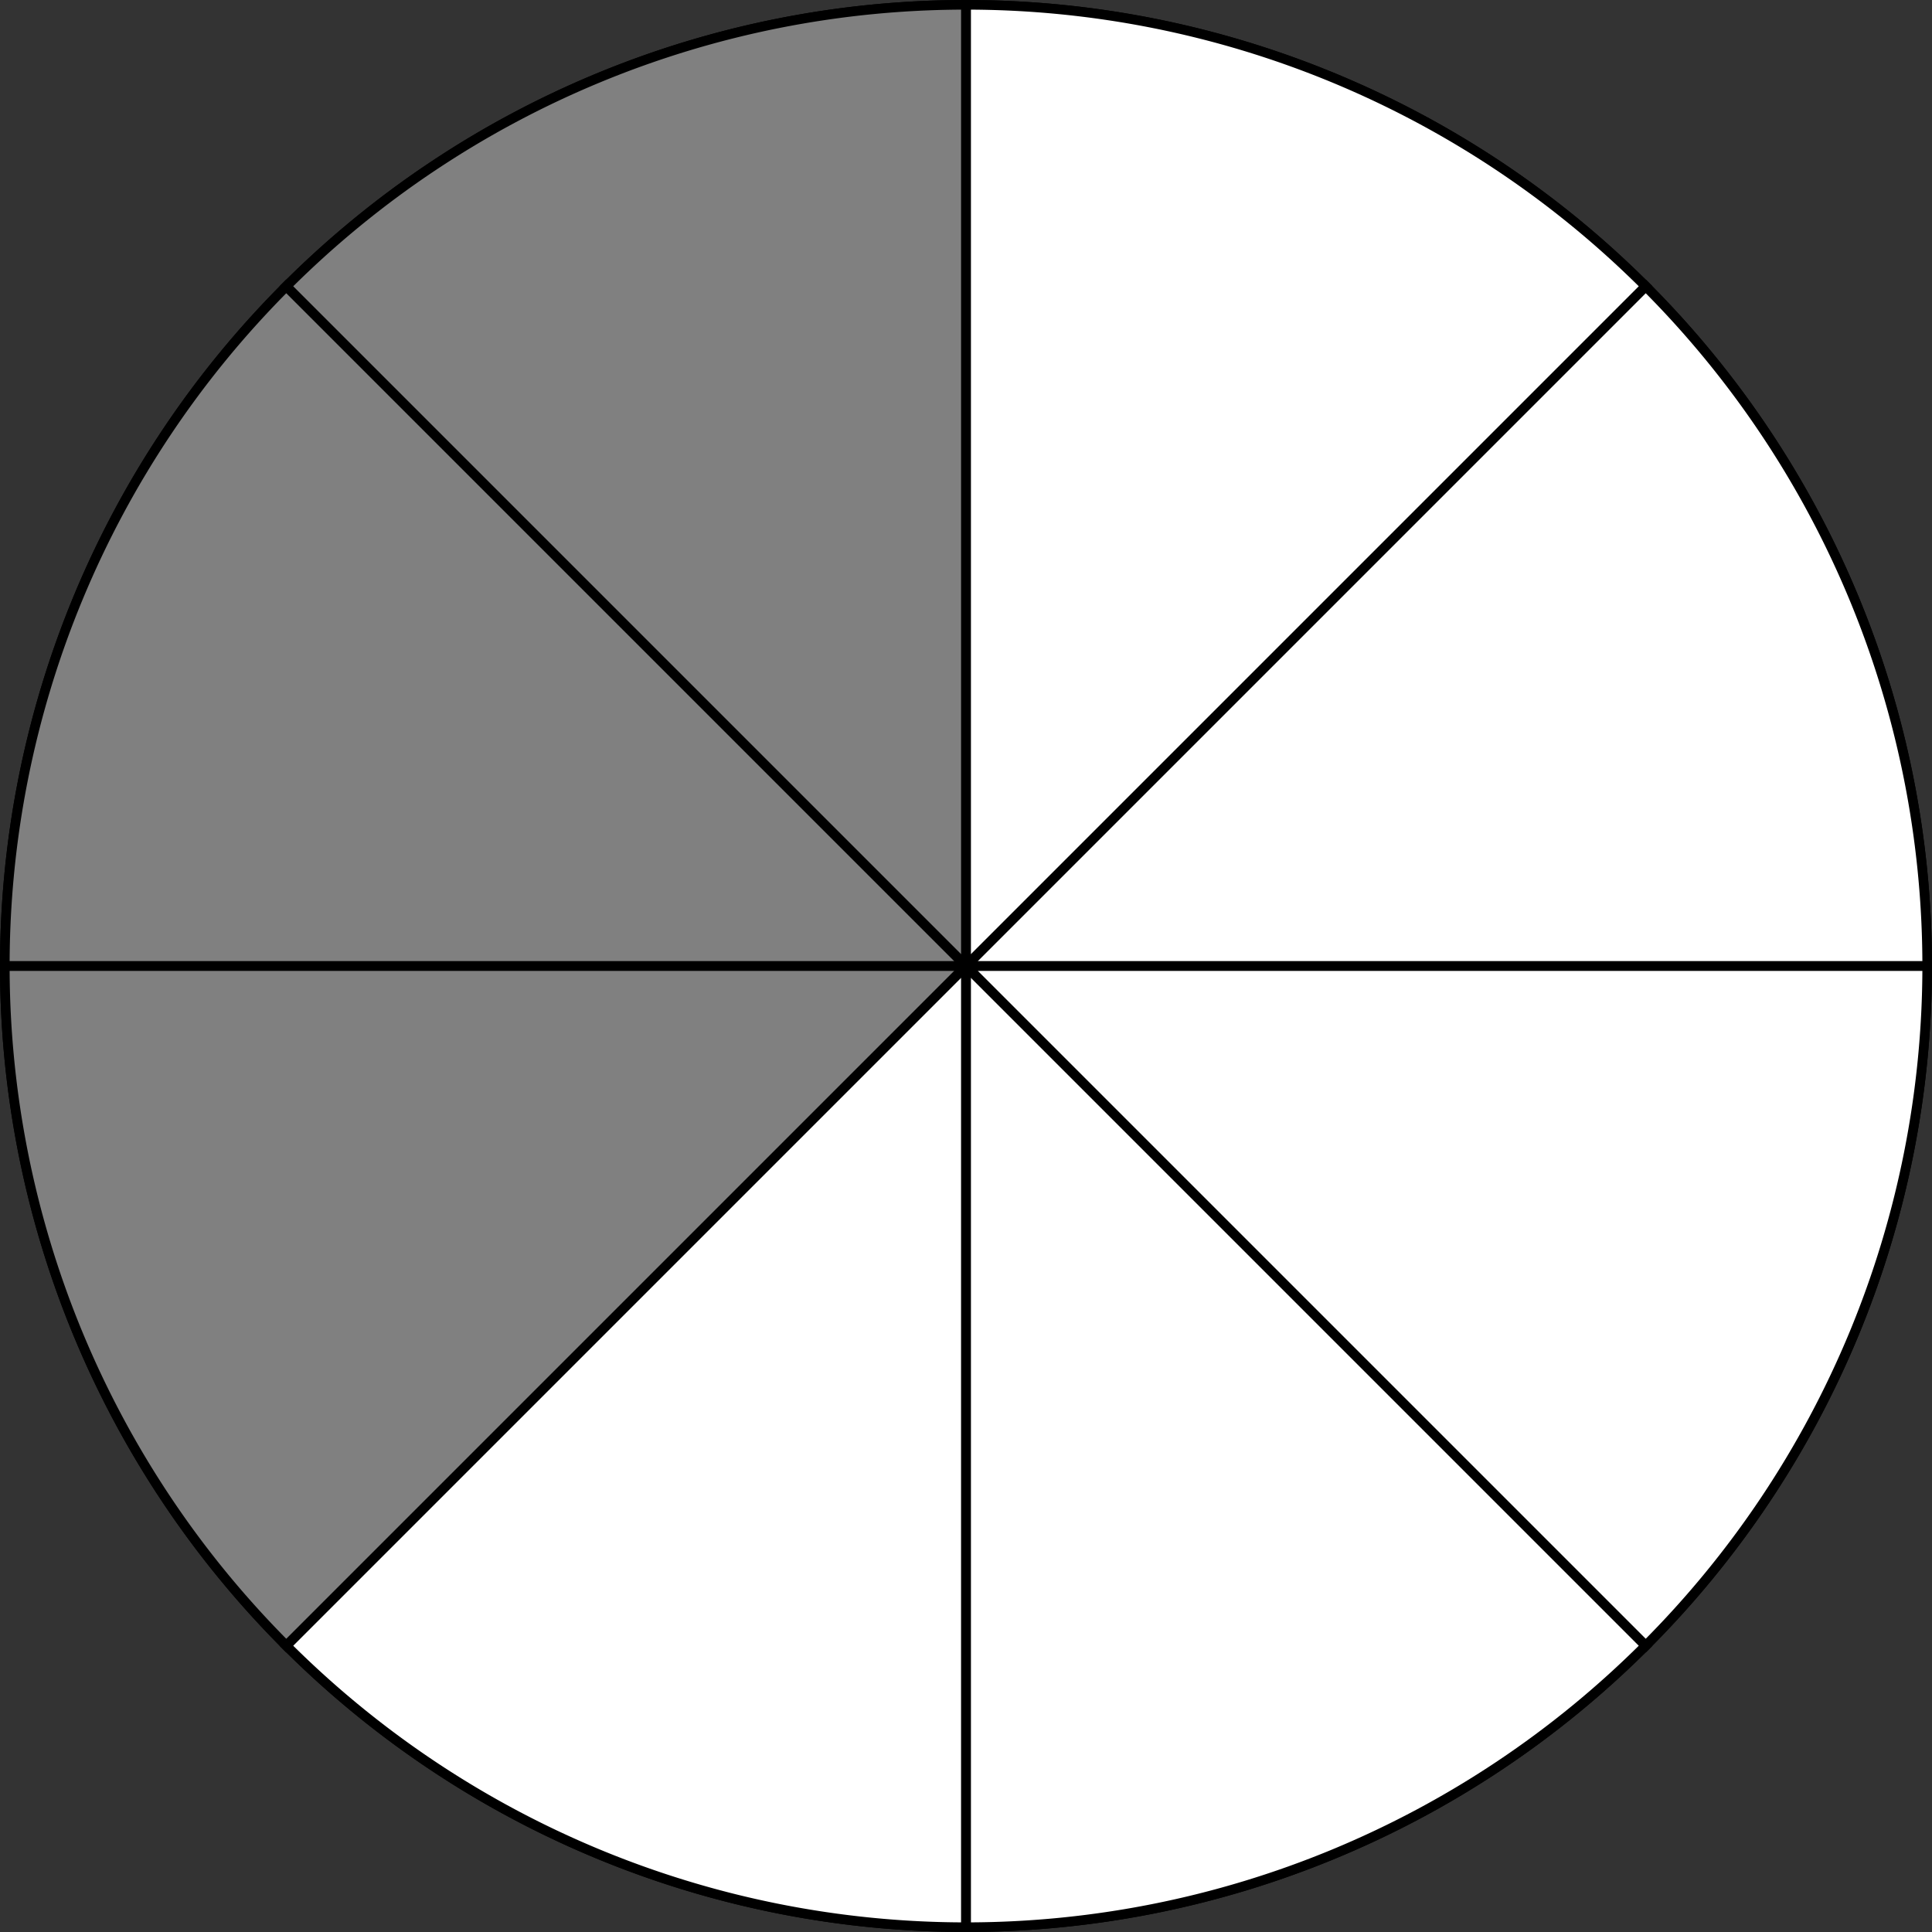 <?xml version="1.0"?>
<!DOCTYPE svg PUBLIC '-//W3C//DTD SVG 1.0//EN'
          'http://www.w3.org/TR/2001/REC-SVG-20010904/DTD/svg10.dtd'>
<svg fill-opacity="1" xmlns:xlink="http://www.w3.org/1999/xlink" color-rendering="auto" color-interpolation="auto" text-rendering="auto" stroke="black" stroke-linecap="square" width="40.2" stroke-miterlimit="10" shape-rendering="auto" stroke-opacity="1" fill="black" stroke-dasharray="none" font-weight="normal" stroke-width="1" viewBox="-0.1 -0.1 40.2 40.2" height="40.2" xmlns="http://www.w3.org/2000/svg" font-family="'Dialog'" font-style="normal" stroke-linejoin="miter" font-size="12px" stroke-dashoffset="0" image-rendering="auto"
><rect x="-0.1" y="-0.1" width="40.2" height="40.2" fill="#333333" stroke="none"/><!--Generated by the Batik Graphics2D SVG Generator--><defs id="genericDefs"
  /><g
  ><g fill="gray" stroke-width="0.2" stroke="gray"
    ><path d="M20 0 A20 20 0 0 0 5.858 5.858L 20 20 Z" stroke="none"
      /><path d="M5.858 5.858 A20 20 0 0 0 0 20L 20 20 Z" stroke="none"
      /><path d="M0 20 A20 20 0 0 0 5.858 34.142L 20 20 Z" stroke="none"
      /><path d="M5.858 34.142 A20 20 0 0 0 20 40L 20 20 Z" stroke="none"
      /><path d="M20 40 A20 20 0 0 0 34.142 34.142L 20 20 Z" stroke="none"
      /><path d="M34.142 34.142 A20 20 0 0 0 40 20L 20 20 Z" stroke="none"
      /><path d="M40 20 A20 20 0 0 0 34.142 5.858L 20 20 Z" stroke="none"
      /><path d="M34.142 5.858 A20 20 0 0 0 20 0L 20 20 Z" stroke="none"
      /><path fill="none" d="M20 0 A20 20 0 0 0 5.858 5.858L 20 20 Z" stroke="black"
      /><path fill="none" d="M5.858 5.858 A20 20 0 0 0 0 20L 20 20 Z" stroke="black"
      /><path fill="none" d="M0 20 A20 20 0 0 0 5.858 34.142L 20 20 Z" stroke="black"
      /><path fill="none" d="M5.858 34.142 A20 20 0 0 0 20 40L 20 20 Z" stroke="black"
      /><path fill="none" d="M20 40 A20 20 0 0 0 34.142 34.142L 20 20 Z" stroke="black"
      /><path fill="none" d="M34.142 34.142 A20 20 0 0 0 40 20L 20 20 Z" stroke="black"
      /><path fill="none" d="M40 20 A20 20 0 0 0 34.142 5.858L 20 20 Z" stroke="black"
      /><path fill="none" d="M34.142 5.858 A20 20 0 0 0 20 0L 20 20 Z" stroke="black"
      /><path d="M20 0 A20 20 0 0 0 5.858 5.858L 20 20 Z" stroke="none"
      /><path d="M5.858 5.858 A20 20 0 0 0 0 20L 20 20 Z" stroke="none"
      /><path d="M0 20 A20 20 0 0 0 5.858 34.142L 20 20 Z" stroke="none"
      /><path fill="white" d="M5.858 34.142 A20 20 0 0 0 20 40L 20 20 Z" stroke="none"
      /><path fill="white" d="M20 40 A20 20 0 0 0 34.142 34.142L 20 20 Z" stroke="none"
      /><path fill="white" d="M34.142 34.142 A20 20 0 0 0 40 20L 20 20 Z" stroke="none"
      /><path fill="white" d="M40 20 A20 20 0 0 0 34.142 5.858L 20 20 Z" stroke="none"
      /><path fill="white" d="M34.142 5.858 A20 20 0 0 0 20 0L 20 20 Z" stroke="none"
      /><path fill="none" d="M20 0 A20 20 0 0 0 5.858 5.858L 20 20 Z" stroke="black"
      /><path fill="none" d="M5.858 5.858 A20 20 0 0 0 0 20L 20 20 Z" stroke="black"
      /><path fill="none" d="M0 20 A20 20 0 0 0 5.858 34.142L 20 20 Z" stroke="black"
      /><path fill="none" d="M5.858 34.142 A20 20 0 0 0 20 40L 20 20 Z" stroke="black"
      /><path fill="none" d="M20 40 A20 20 0 0 0 34.142 34.142L 20 20 Z" stroke="black"
      /><path fill="none" d="M34.142 34.142 A20 20 0 0 0 40 20L 20 20 Z" stroke="black"
      /><path fill="none" d="M40 20 A20 20 0 0 0 34.142 5.858L 20 20 Z" stroke="black"
      /><path fill="none" d="M34.142 5.858 A20 20 0 0 0 20 0L 20 20 Z" stroke="black"
    /></g
  ></g
></svg
>
